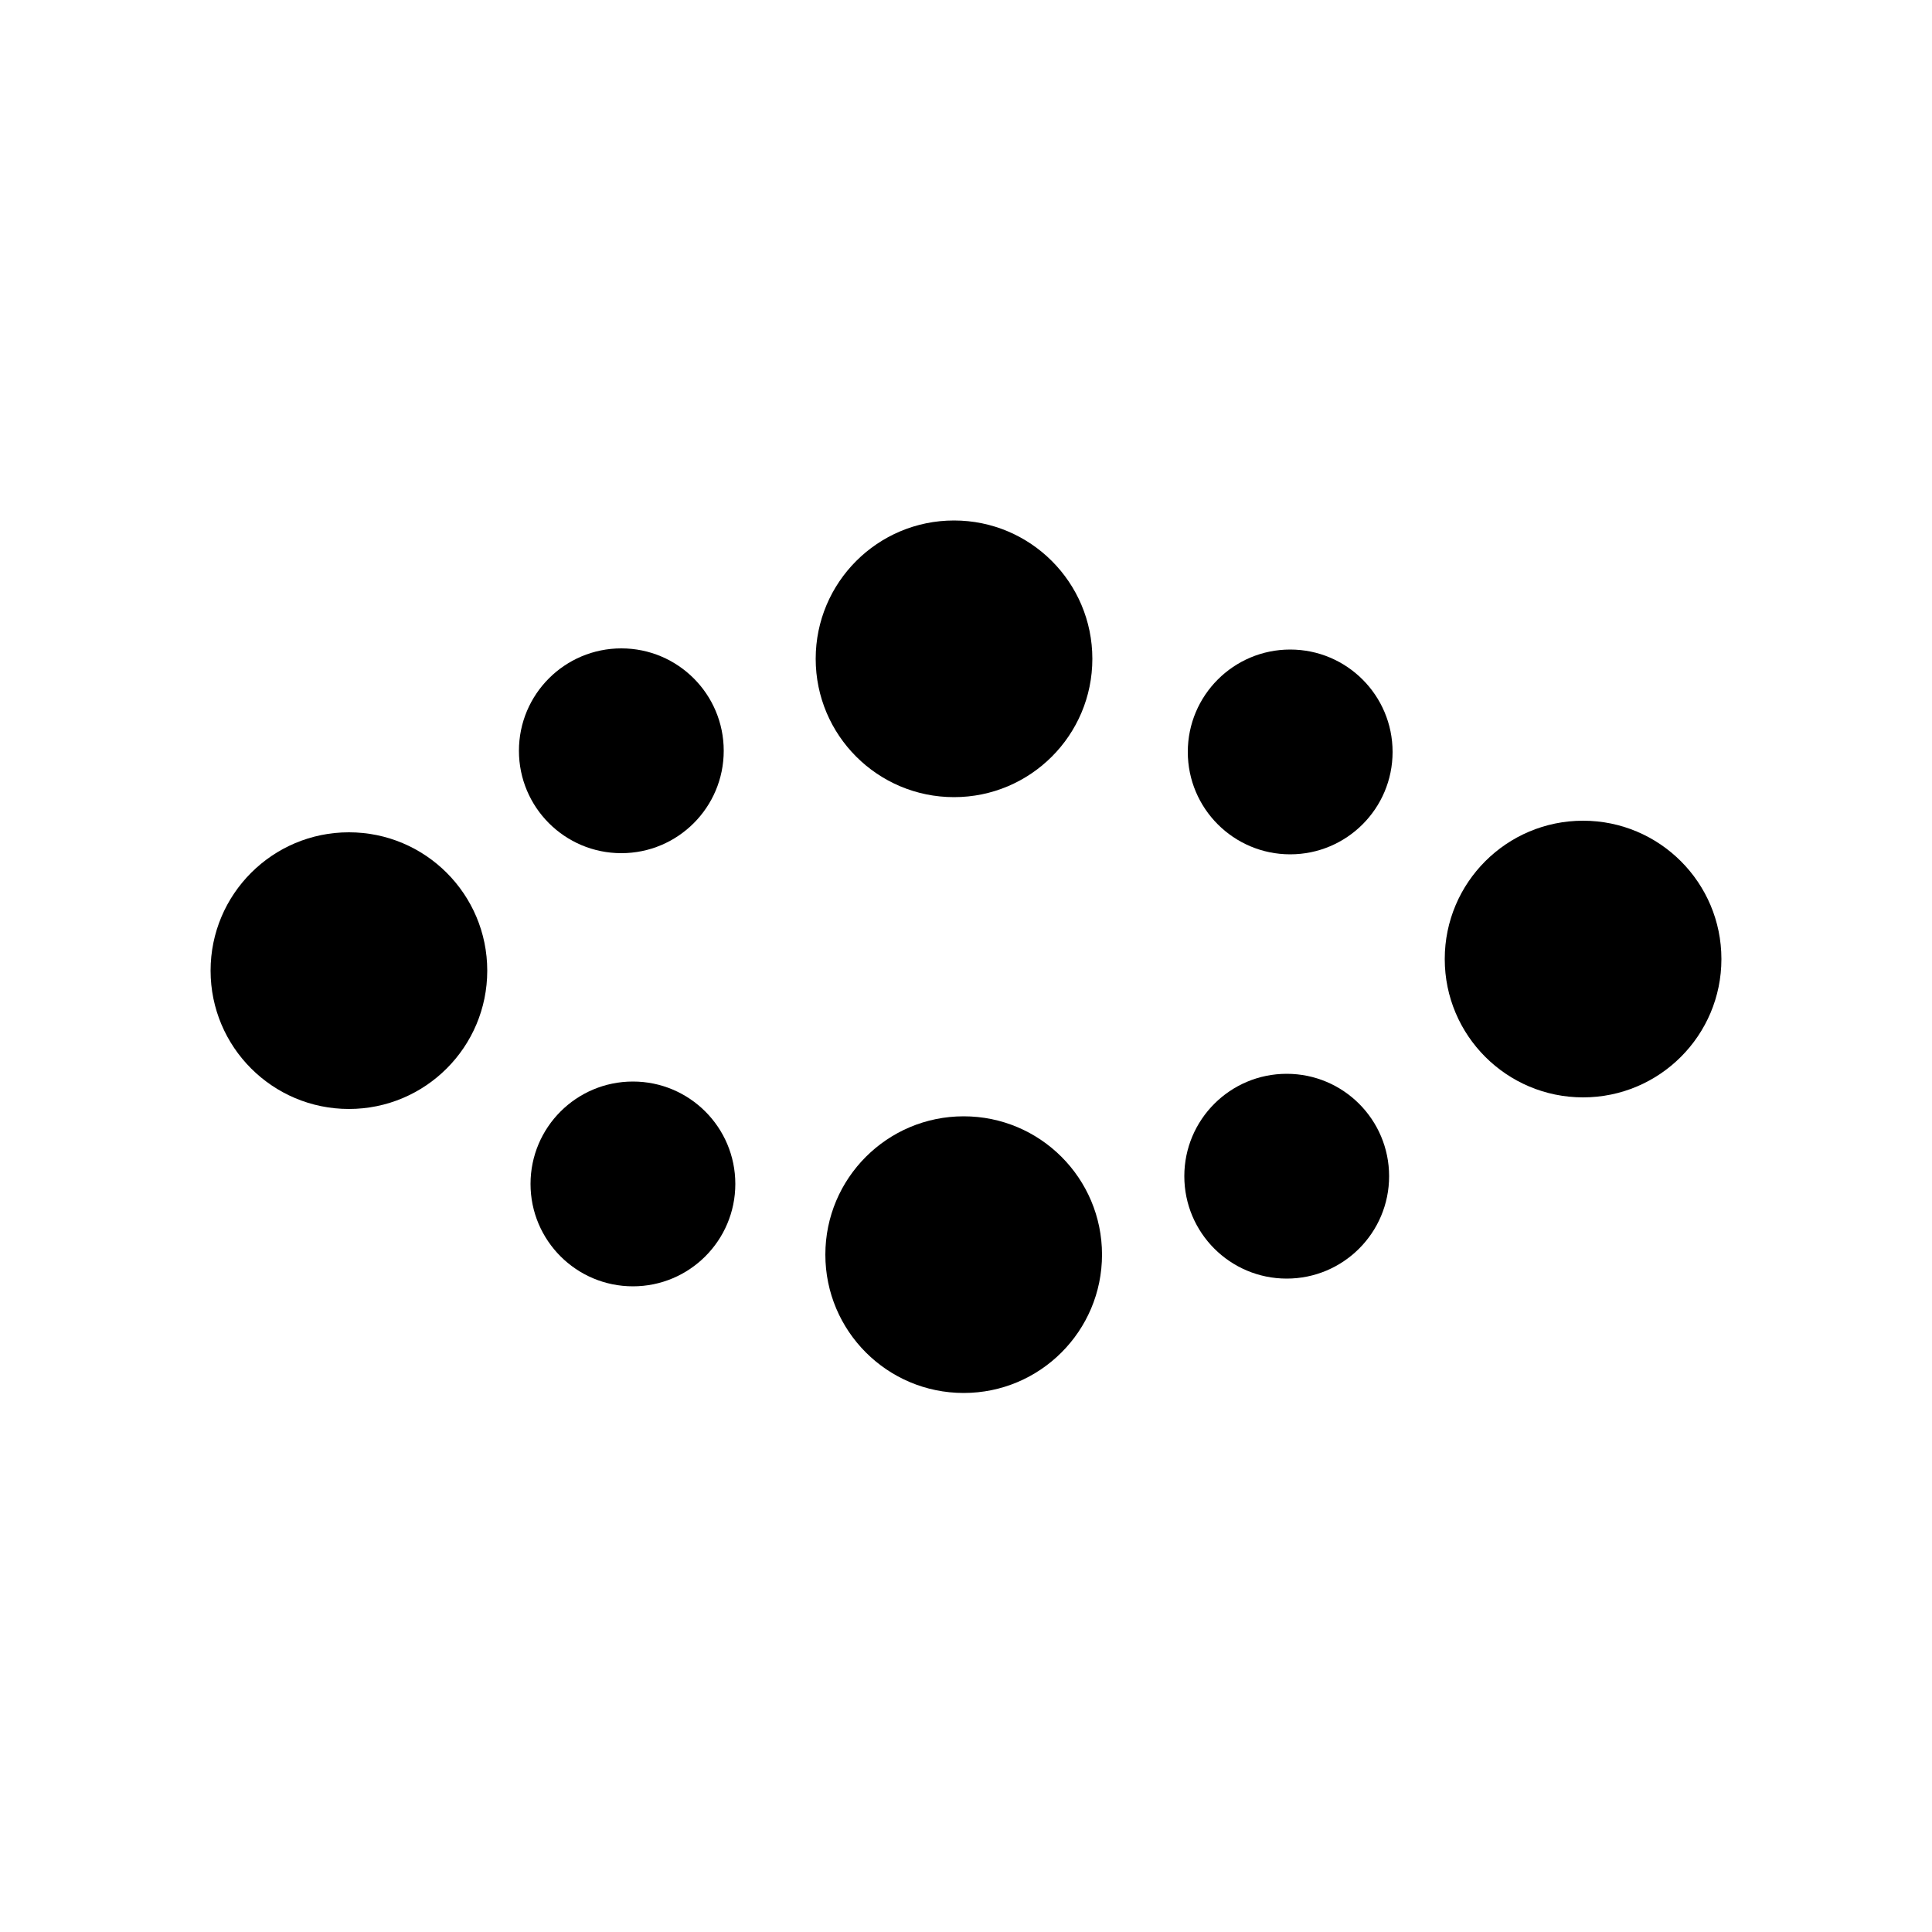 <?xml version="1.0" encoding="utf-8"?>
<!-- Generator: Adobe Illustrator 27.2.0, SVG Export Plug-In . SVG Version: 6.00 Build 0)  -->
<svg version="1.1" id="Layer_1" xmlns="http://www.w3.org/2000/svg" xmlns:xlink="http://www.w3.org/1999/xlink" x="0px" y="0px"
	 viewBox="0 0 500 500" style="enable-background:new 0 0 500 500;" xml:space="preserve">
<g>
	<circle cx="246.9" cy="170.5" r="35.8"/>
</g>
<g>
	<circle cx="409.7" cy="248.2" r="35.8"/>
</g>
<g>
	<circle cx="90.3" cy="251.2" r="35.8"/>
</g>
<g>
	<circle cx="249.4" cy="324.7" r="35.8"/>
</g>
<g>
	<circle cx="163.8" cy="306.4" r="26.5"/>
</g>
<g>
	<circle cx="160.8" cy="194.3" r="26.5"/>
</g>
<g>
	<circle cx="333" cy="304.4" r="26.5"/>
</g>
<g>
	<circle cx="333.9" cy="194.6" r="26.5"/>
</g>
</svg>
